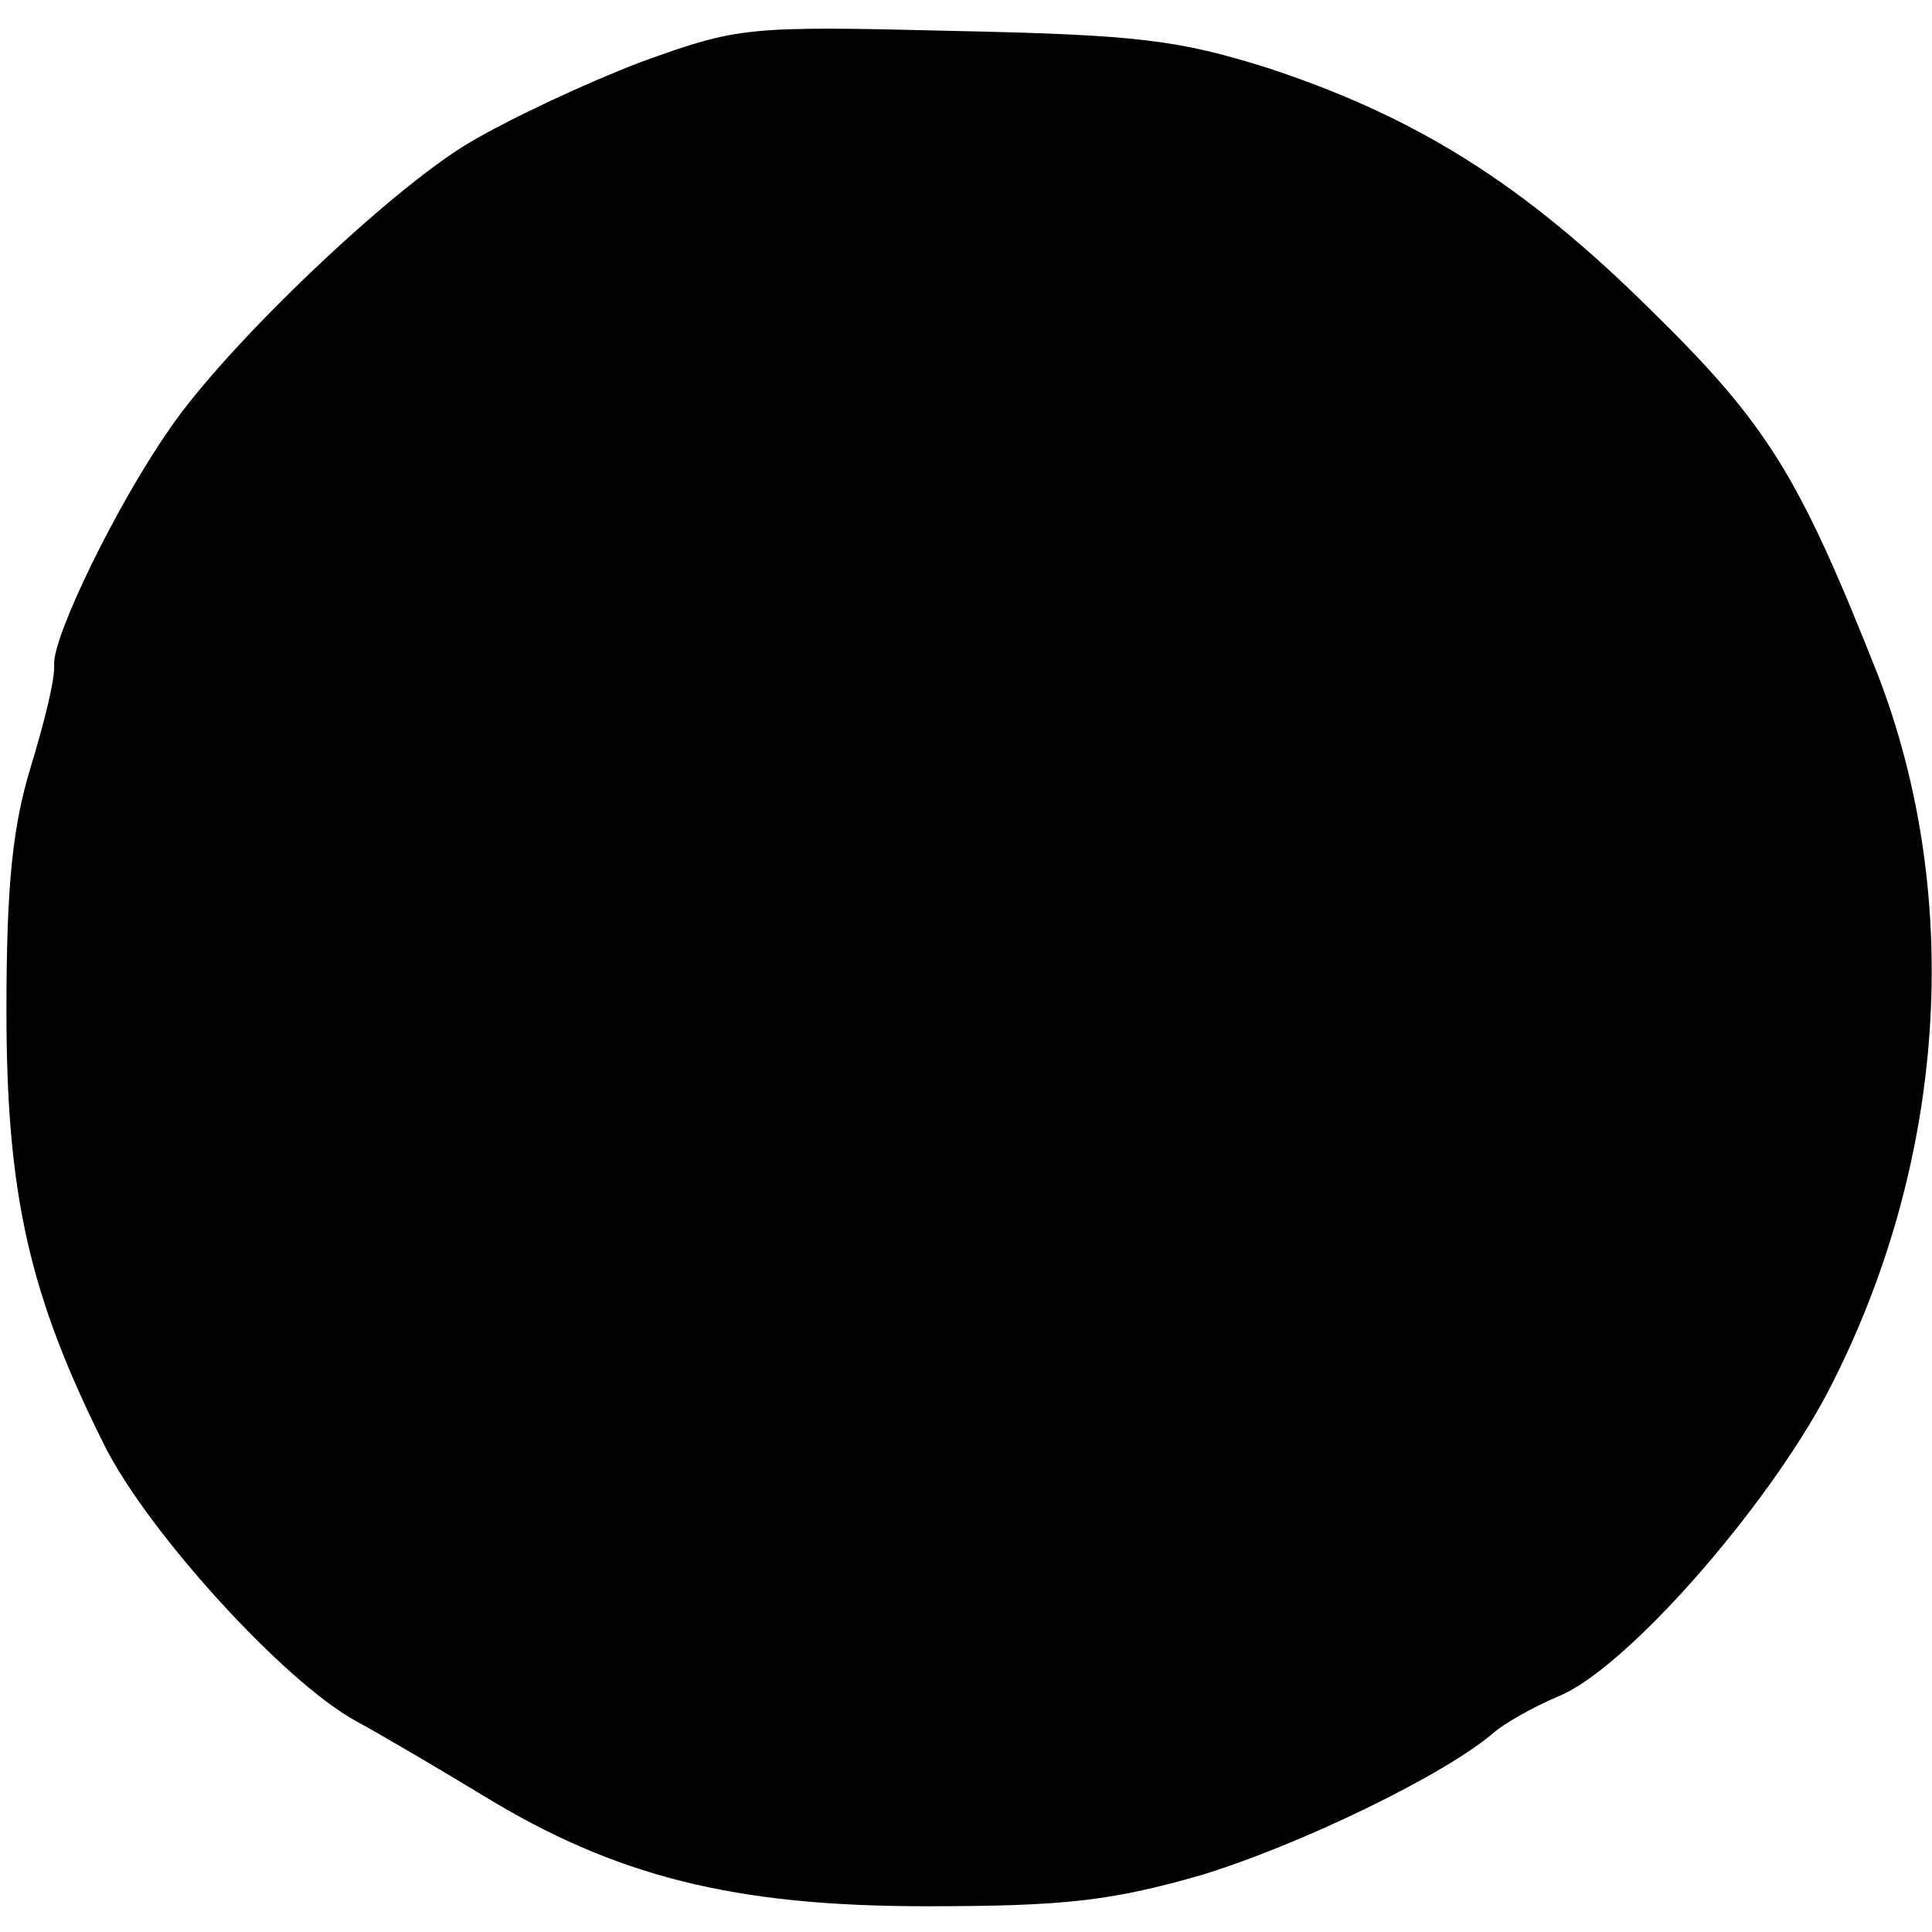 <?xml version="1.0" standalone="no"?>
<!DOCTYPE svg PUBLIC "-//W3C//DTD SVG 20010904//EN"
 "http://www.w3.org/TR/2001/REC-SVG-20010904/DTD/svg10.dtd">
<svg version="1.0" xmlns="http://www.w3.org/2000/svg"
 width="150pt" height="150pt" viewBox="0 0 150 150"
 preserveAspectRatio="xMidYMid meet">
<g transform="translate(0,150) scale(0.1,-0.1)"
fill="#000000" stroke="none">
<path d="M498 1452 c-42 -16 -102 -44 -134 -63 -62 -37 -189 -158 -233 -223
-41 -59 -90 -160 -89 -182 1 -11 -8 -46 -18 -79 -14 -46 -19 -90 -19 -190 0
-143 18 -221 76 -337 34 -68 140 -184 195 -214 22 -12 66 -38 99 -58 103 -63
195 -86 344 -86 107 0 143 4 213 24 76 23 190 78 228 111 8 7 31 20 50 28 52
21 161 145 209 236 92 177 106 383 39 557 -61 154 -85 194 -177 284 -98 97
-181 149 -296 187 -70 22 -101 26 -245 29 -161 4 -167 3 -242 -24z"/>
</g>
</svg>
